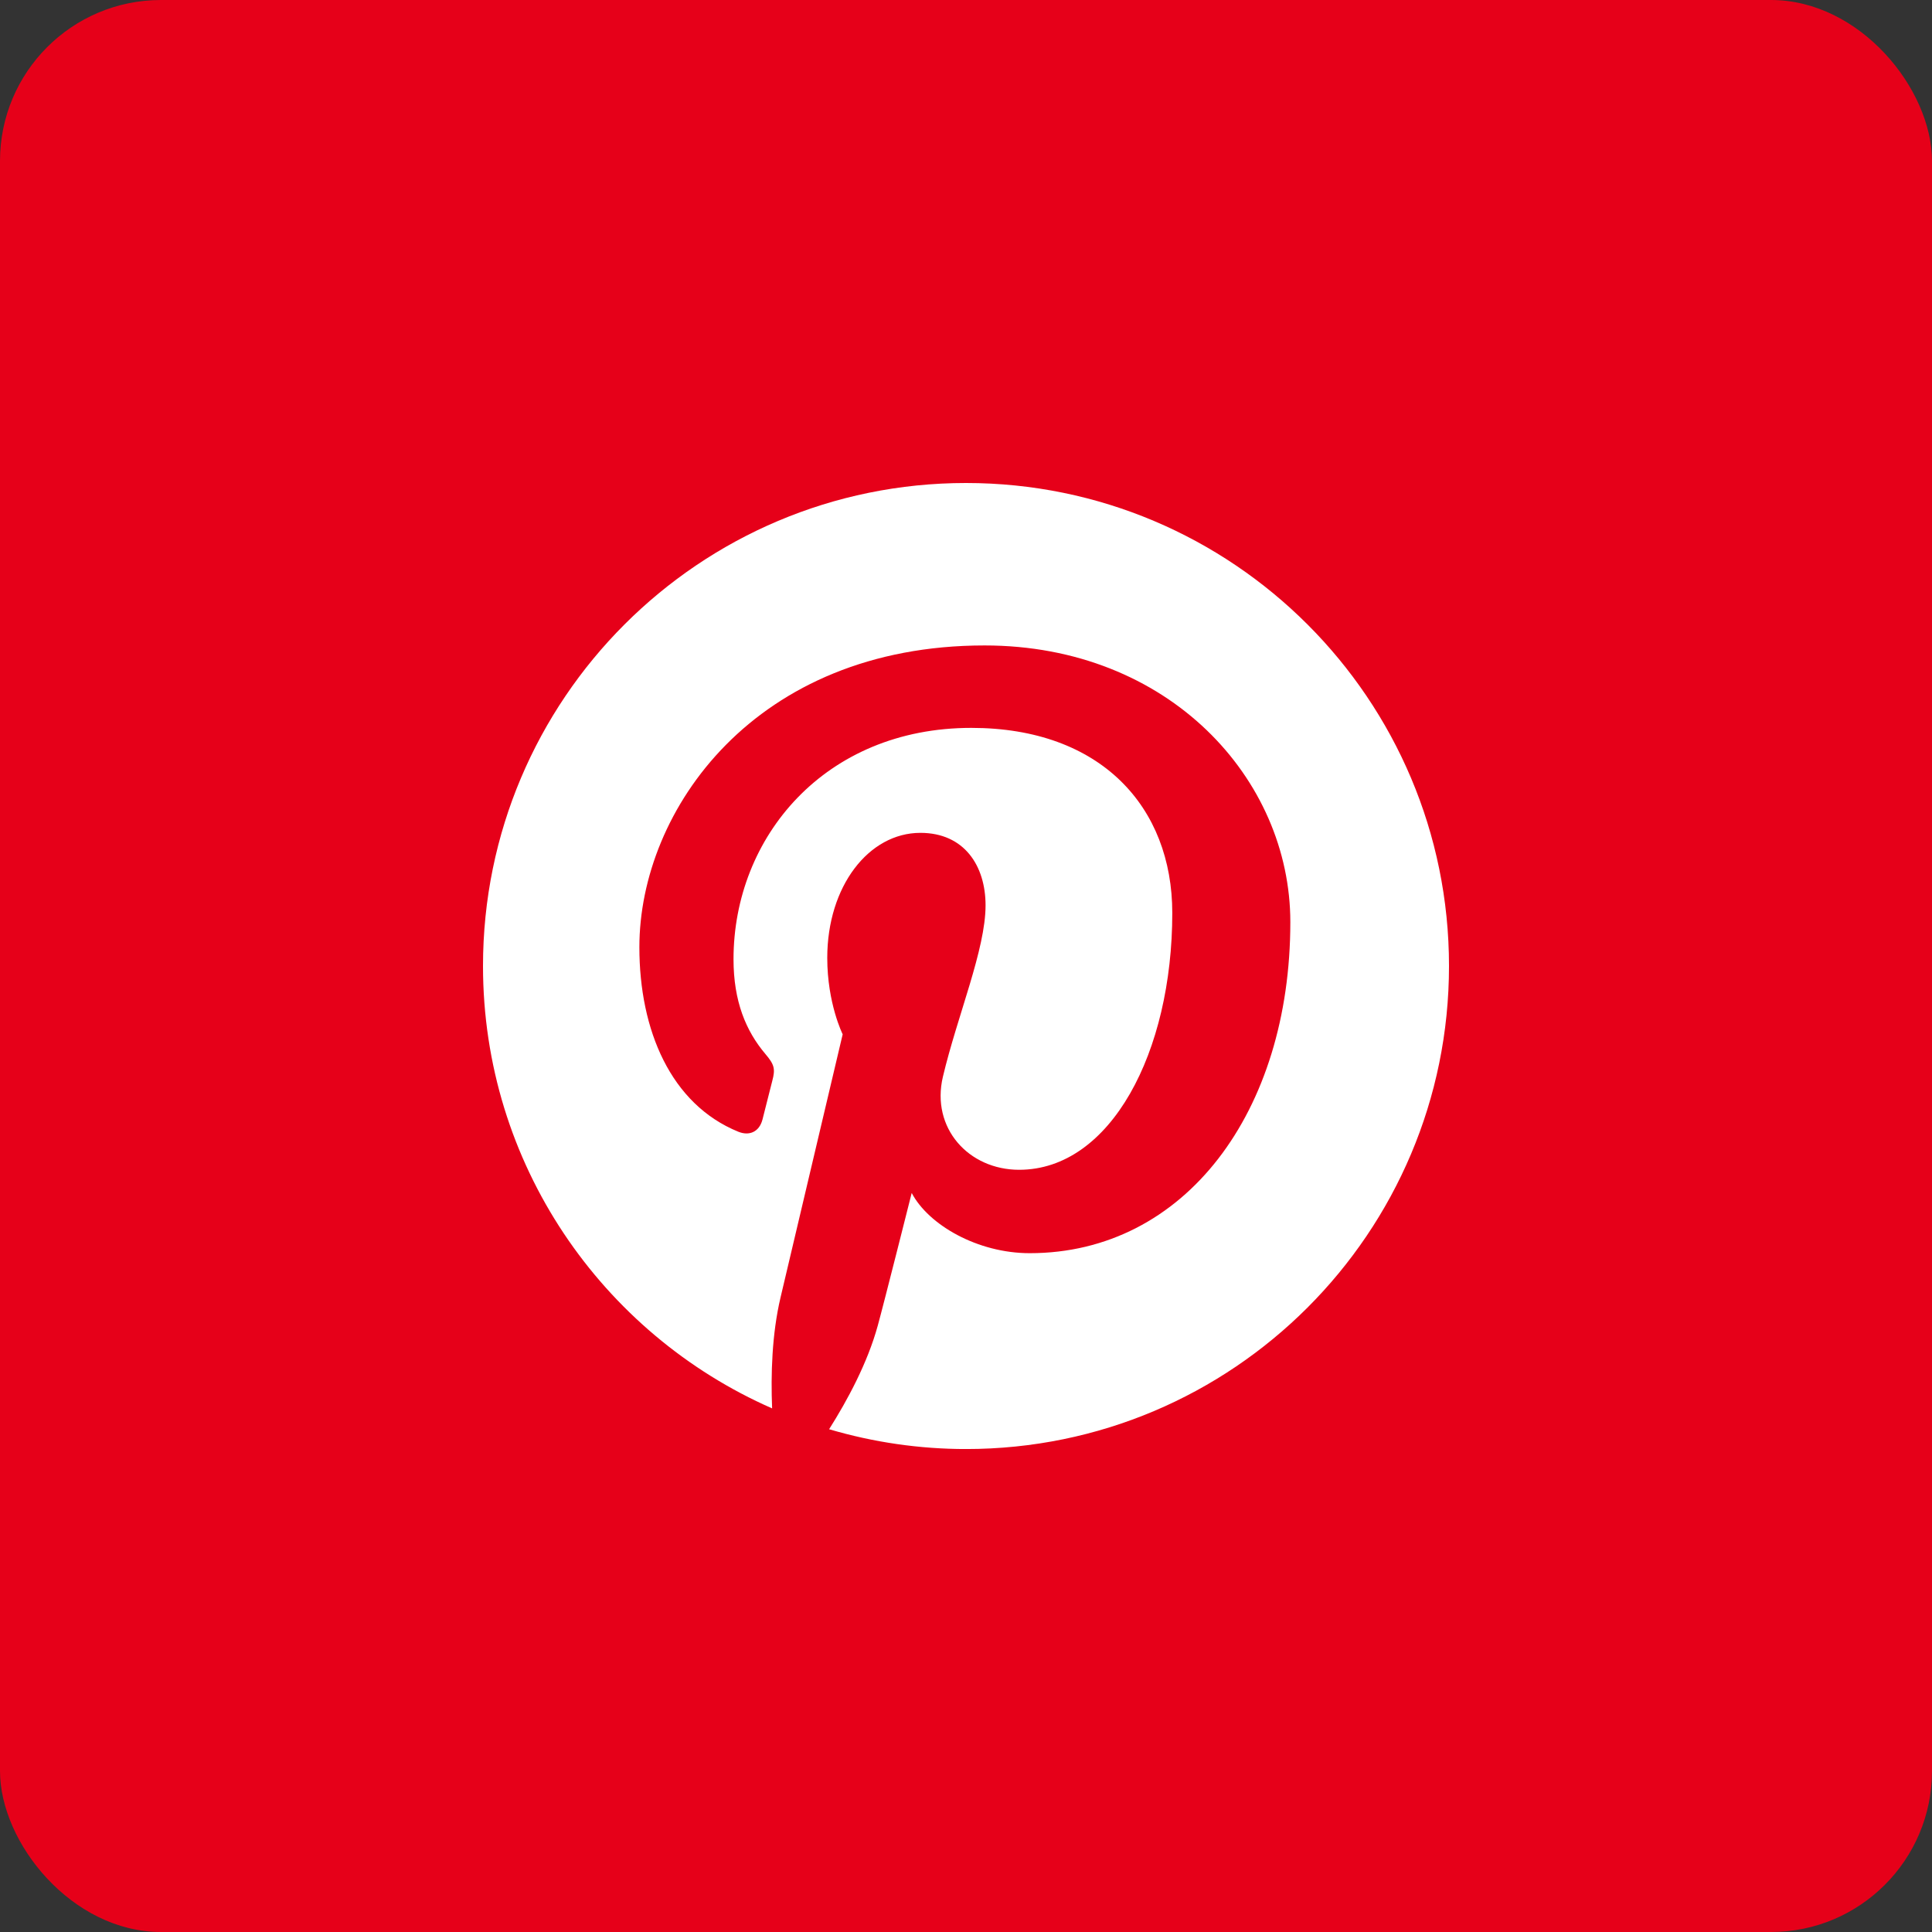 <svg width="48" height="48" viewBox="0 0 48 48" fill="none" xmlns="http://www.w3.org/2000/svg">
<rect x="0" y="0" width="48" height="48" fill="#333333" stroke="none"/>
<rect width="48" height="48" rx="4" fill="#E60019"/>
<g clip-path="url(#clip0_1477_10116)">
<path d="M12 24C12 28.914 14.955 33.135 19.183 34.991C19.149 34.153 19.177 33.148 19.392 32.236C19.623 31.262 20.936 25.697 20.936 25.697C20.936 25.697 20.553 24.931 20.553 23.798C20.553 22.02 21.583 20.692 22.867 20.692C23.959 20.692 24.486 21.512 24.486 22.493C24.486 23.591 23.786 25.232 23.426 26.752C23.125 28.025 24.064 29.063 25.32 29.063C27.594 29.063 29.125 26.143 29.125 22.683C29.125 20.053 27.354 18.084 24.132 18.084C20.492 18.084 18.224 20.799 18.224 23.831C18.224 24.877 18.532 25.614 19.015 26.185C19.237 26.447 19.268 26.553 19.187 26.854C19.13 27.075 18.998 27.606 18.943 27.817C18.863 28.121 18.617 28.229 18.342 28.117C16.666 27.433 15.885 25.597 15.885 23.533C15.885 20.124 18.76 16.036 24.461 16.036C29.043 16.036 32.058 19.352 32.058 22.91C32.058 27.618 29.441 31.135 25.583 31.135C24.288 31.135 23.069 30.434 22.651 29.639C22.651 29.639 21.955 32.404 21.807 32.938C21.553 33.863 21.055 34.788 20.599 35.509C21.704 35.835 22.849 36.001 24 36.001C30.627 36.001 36 30.628 36 24C36 17.373 30.627 12 24 12C17.373 12 12 17.373 12 24Z" fill="white"/>
</g>
<defs>
<clipPath id="clip0_1477_10116">
<rect width="24" height="24" fill="white" transform="translate(12 12)"/>
</clipPath>
</defs>
</svg>
